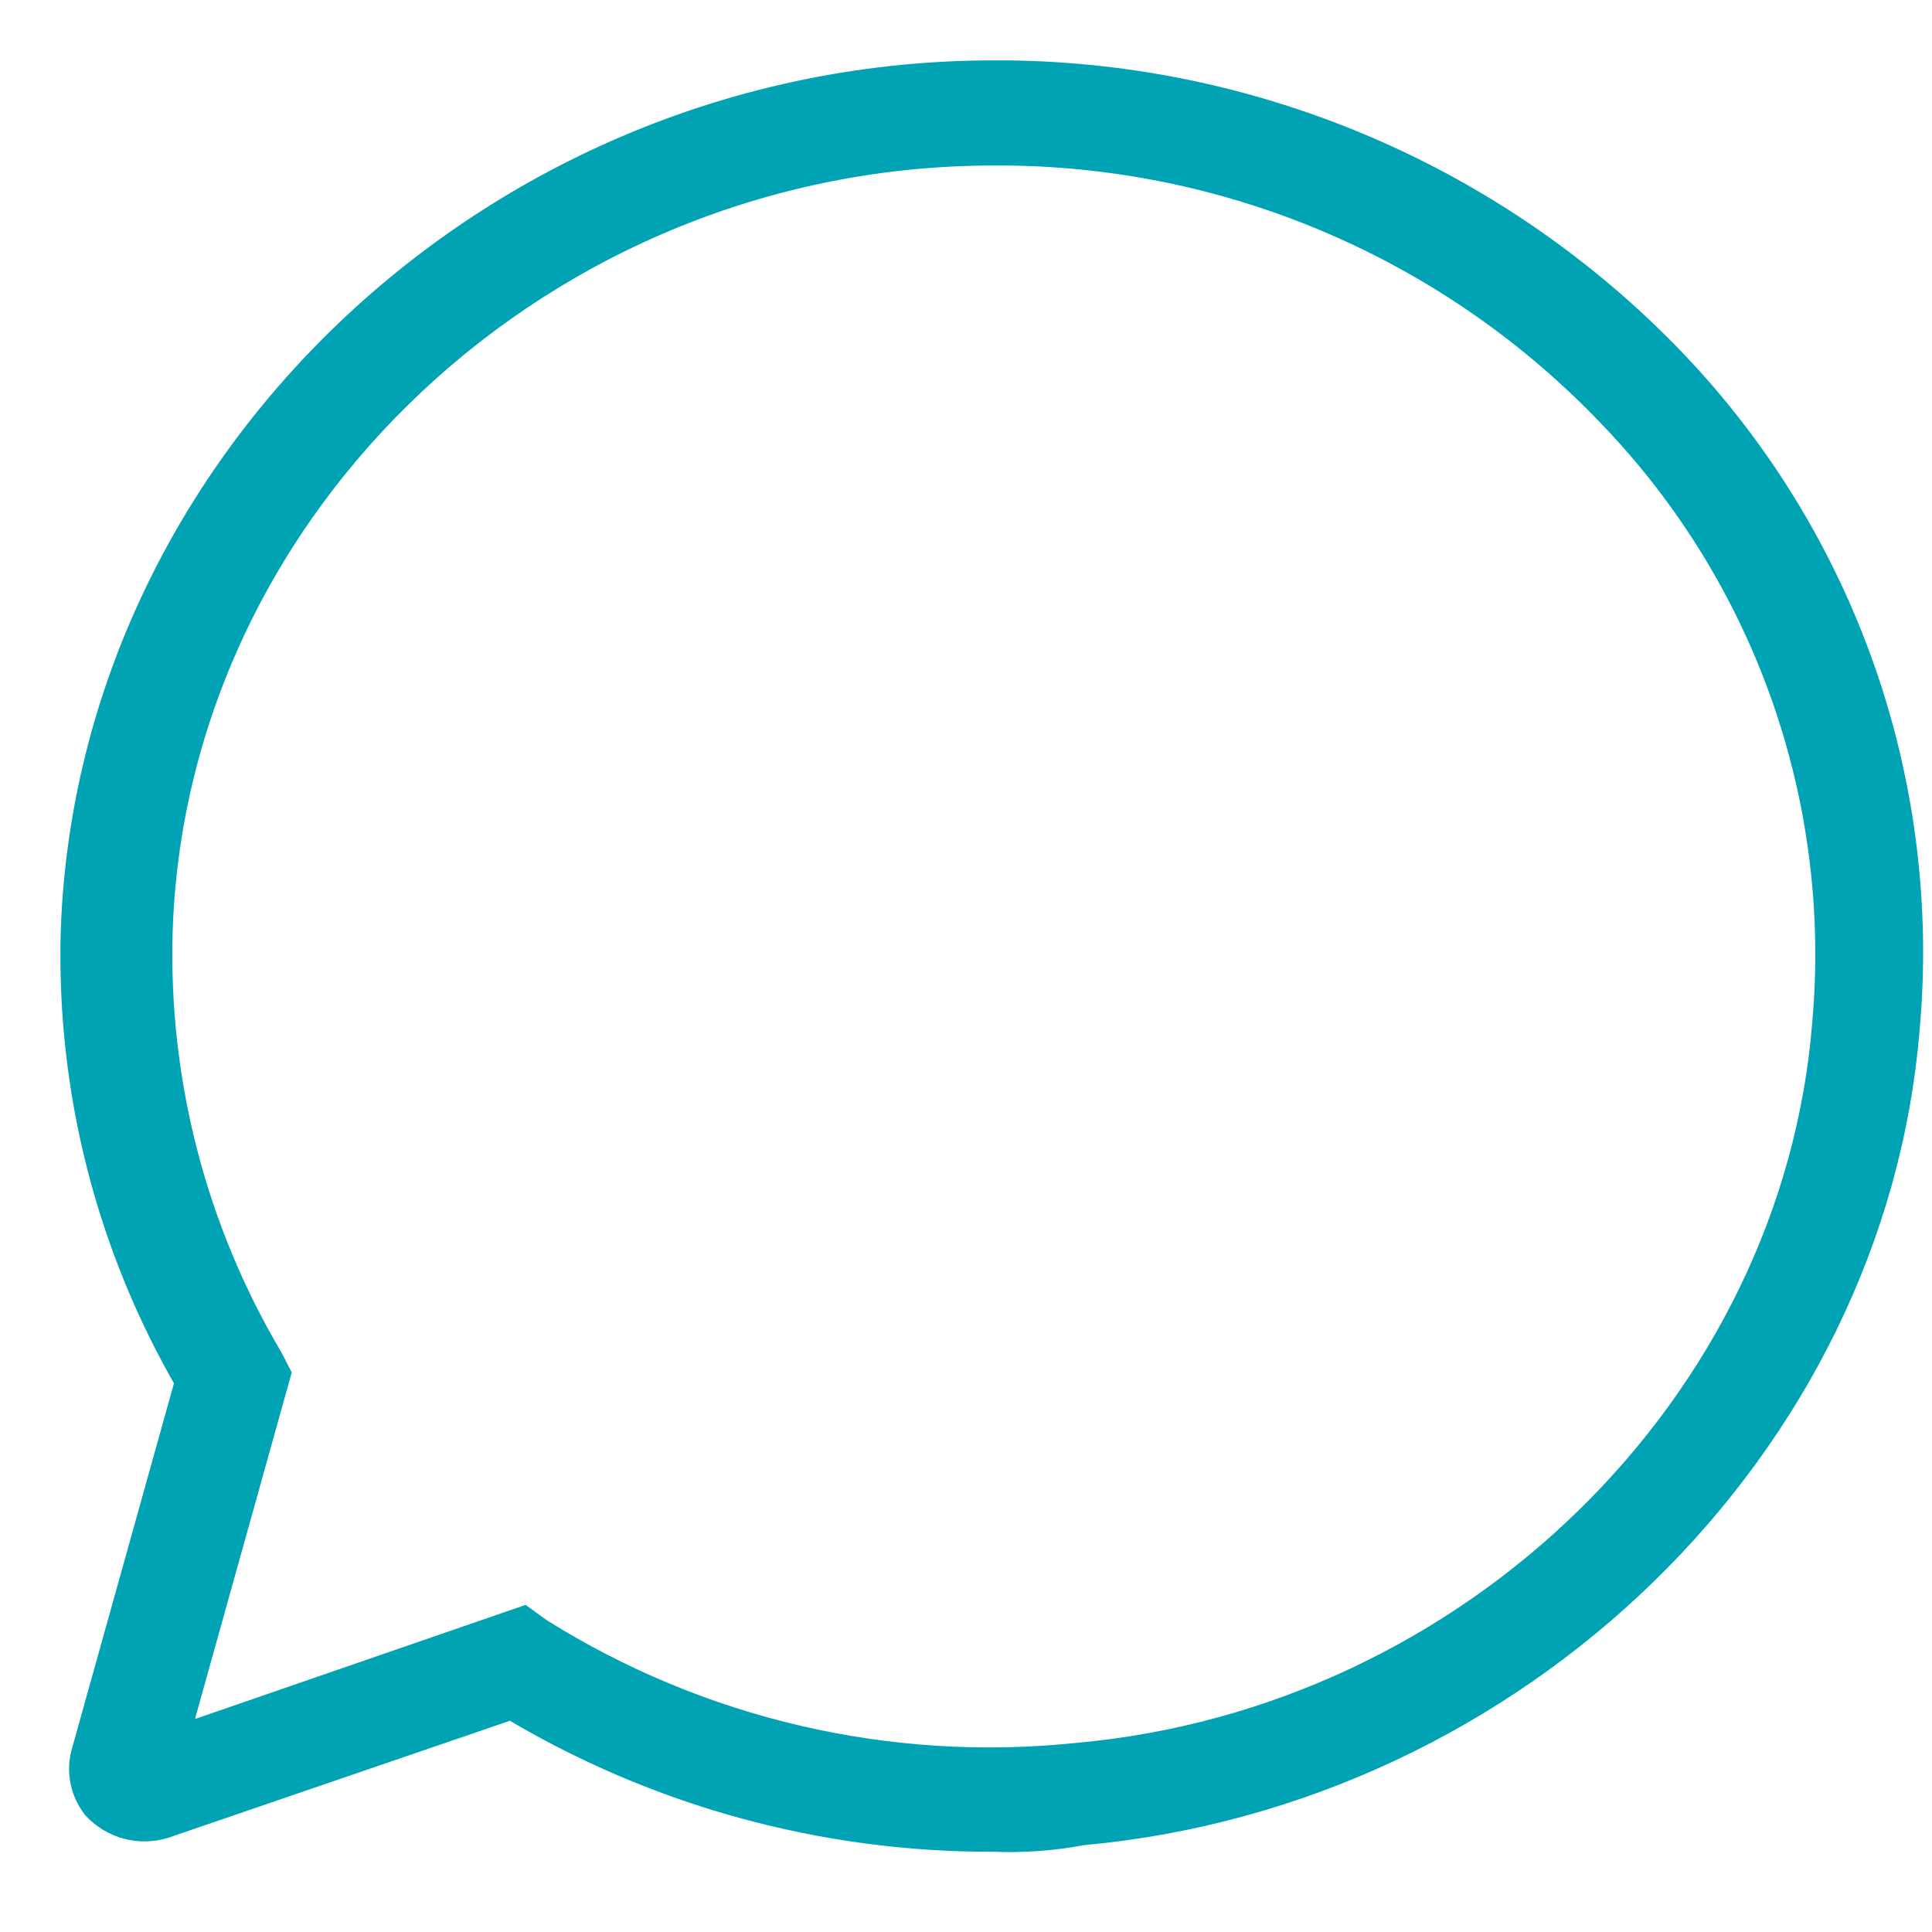 <?xml version="1.0" encoding="UTF-8"?>
<svg width="24px" height="24px" viewBox="0 0 24 24" version="1.1" xmlns="http://www.w3.org/2000/svg" xmlns:xlink="http://www.w3.org/1999/xlink">
    <!-- Generator: Sketch 56.3 (81716) - https://sketch.com -->
    <title>Shape</title>
    <desc>Created with Sketch.</desc>
    <g id="Symbols_UI" stroke="none" stroke-width="1" fill="none" fill-rule="evenodd">
        <g id="icon/chat-active" transform="translate(-3, -2)" fill="#00A3B4" fill-rule="nonzero" stroke="#00A3B4" stroke-width="0.5">
            <g id="Group" transform="translate(4, 3)">
                <path d="M11.344,21.753 C9.236,21.761 7.167,21.19 5.363,20.102 L1.012,21.592 C0.741,21.675 0.446,21.596 0.252,21.39 C0.126,21.229 0.079,21.019 0.126,20.82 L1.43,16.15 C0.44,14.455 -0.054,12.516 0.005,10.555 C0.216,4.75 5.279,0 11.344,0 L11.511,0 C14.609,0.034 17.564,1.312 19.711,3.545 C21.816,5.739 22.868,8.735 22.598,11.763 C22.18,16.919 17.787,21.189 12.433,21.673 C12.074,21.741 11.709,21.768 11.344,21.753 L11.344,21.753 Z M5.488,19.215 L5.655,19.336 C7.663,20.595 10.034,21.146 12.391,20.9 C17.331,20.457 21.383,16.509 21.762,11.715 C22.011,8.91 21.034,6.134 19.083,4.102 C17.108,2.025 14.377,0.836 11.511,0.806 L11.344,0.806 C5.739,0.806 1.053,5.197 0.894,10.594 C0.845,12.462 1.323,14.306 2.273,15.914 L2.357,16.076 L1.053,20.746 L5.488,19.215 Z" id="Shape"></path>
            </g>
        </g>
    </g>
</svg>